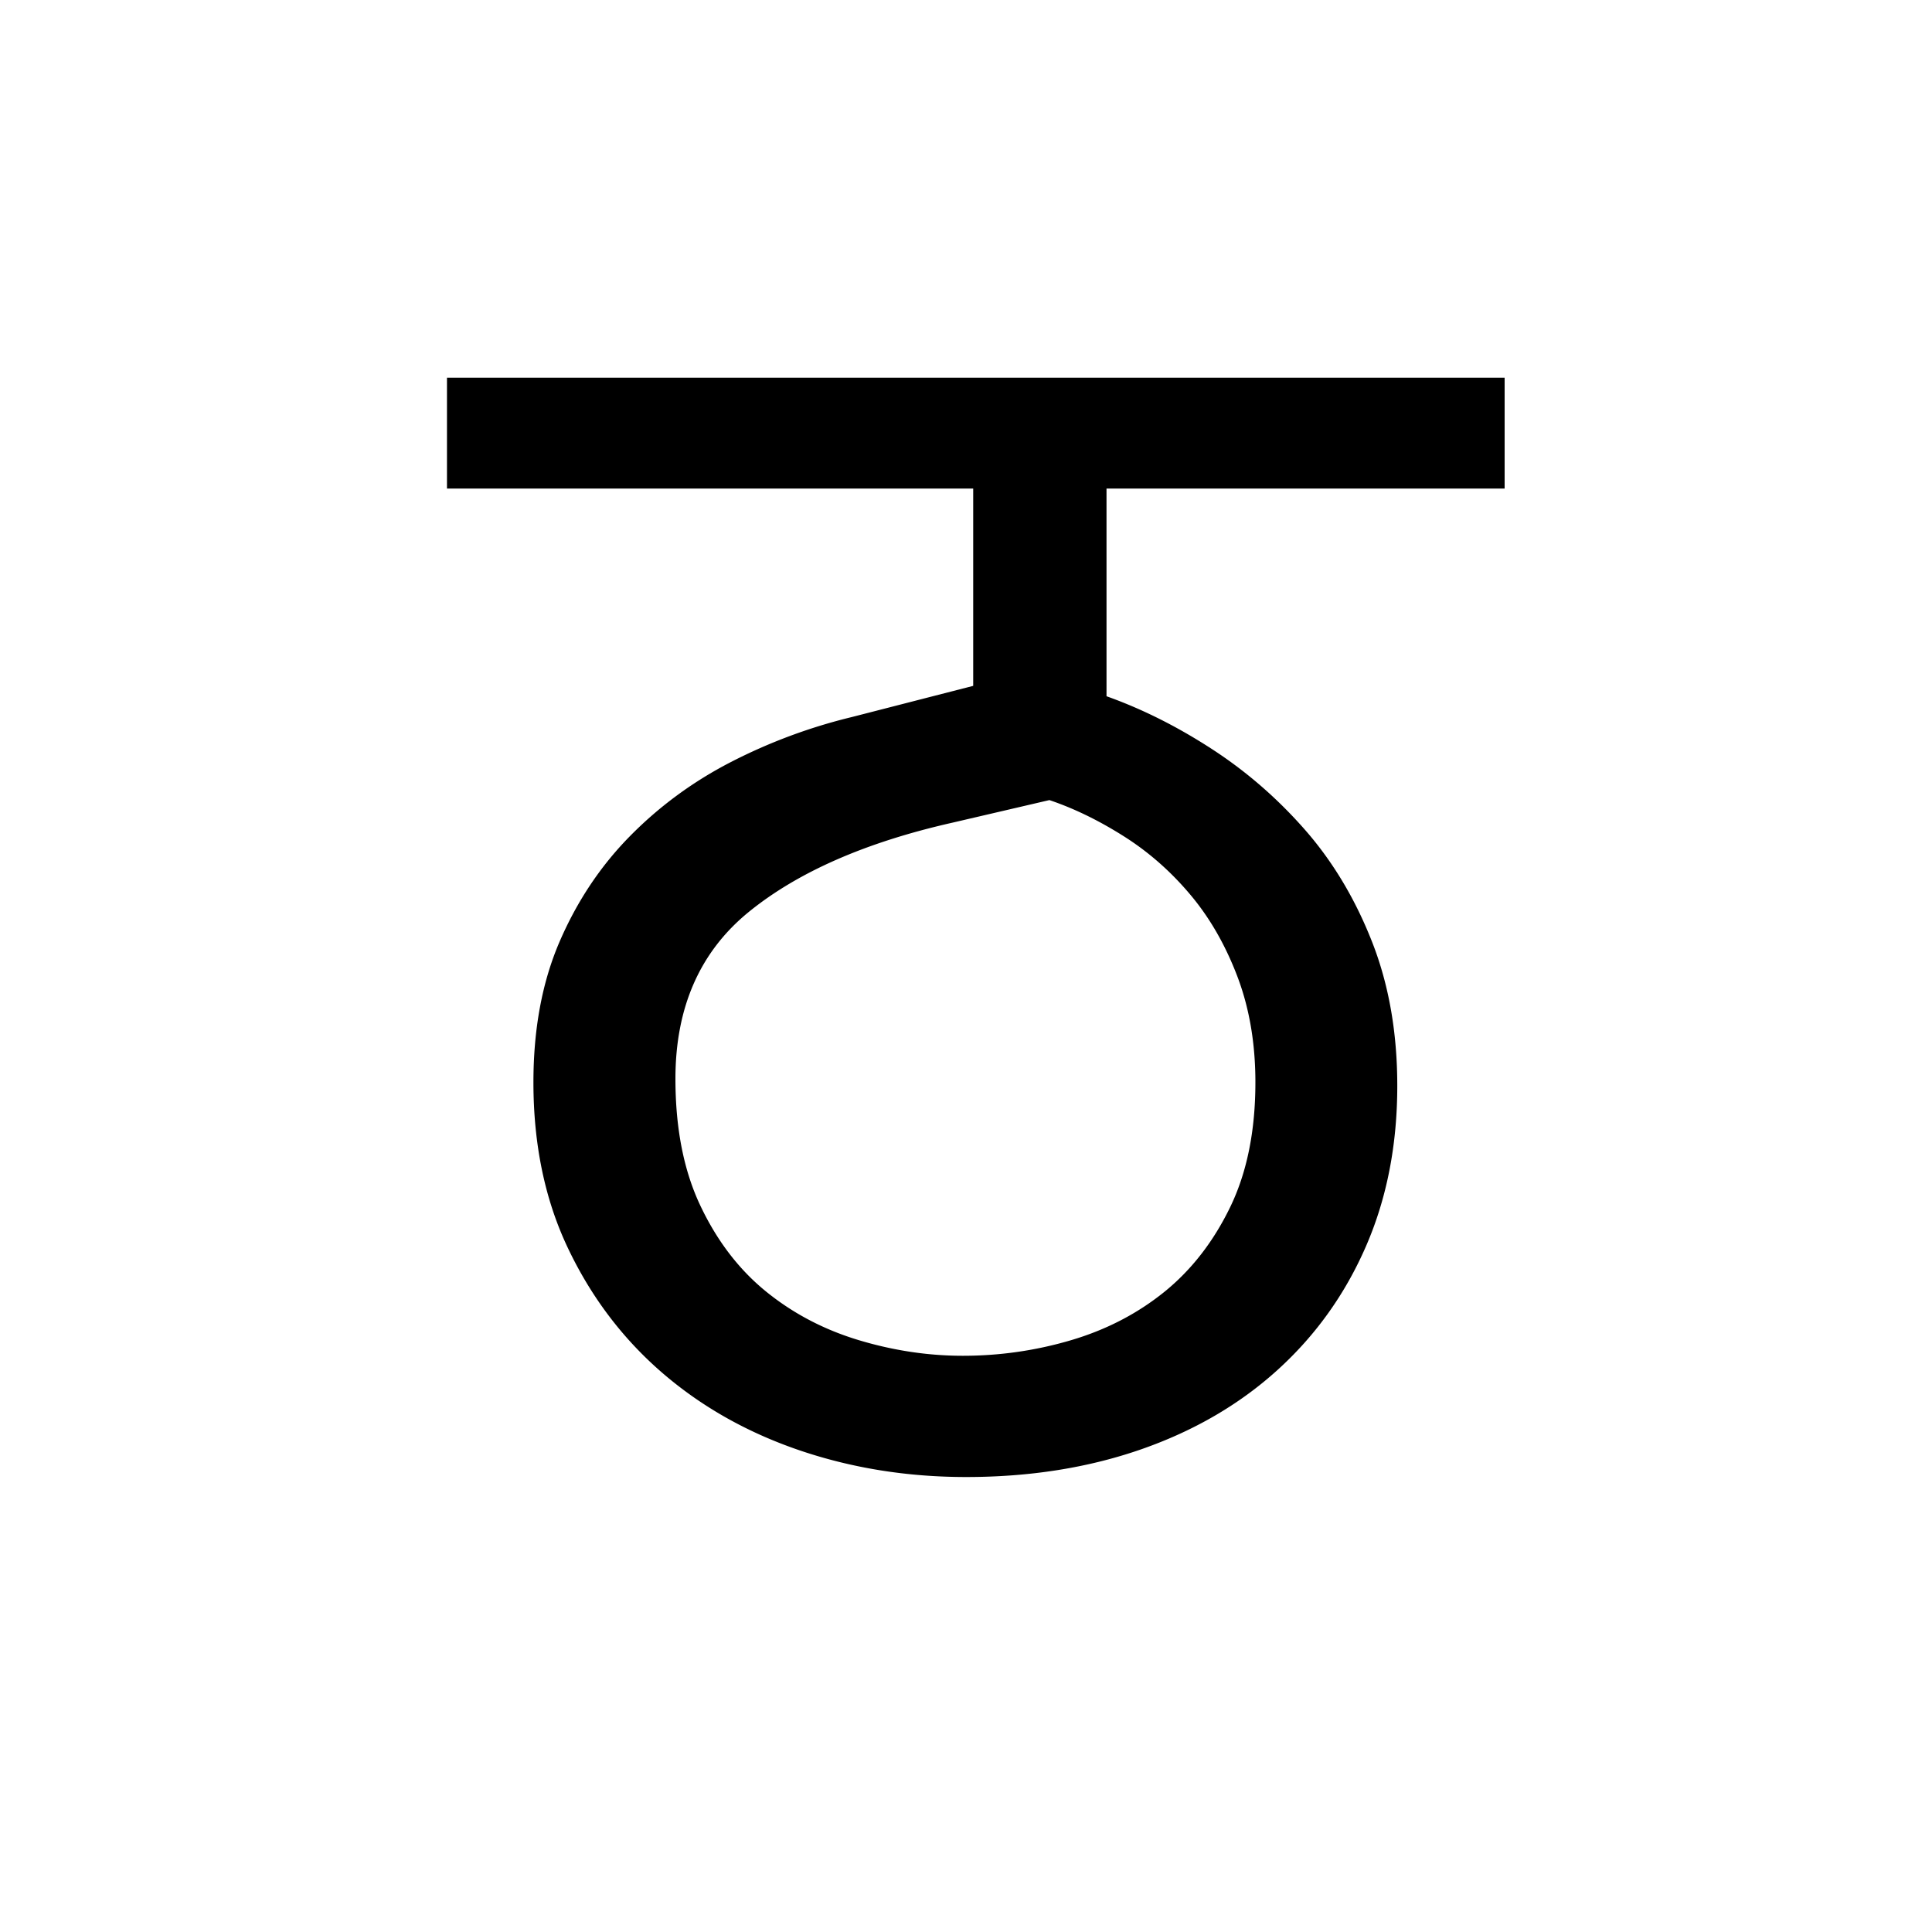 <?xml version='1.0' encoding='UTF-8'?>
<svg xmlns="http://www.w3.org/2000/svg" xmlns:xlink="http://www.w3.org/1999/xlink" width="250px" height="250px" viewBox="0 0 250 250" y="0px" x="0px" enable-background="new 0 0 250 250"><defs><symbol overflow="visible" id="4008422aa"><path d="M83.11-99.906c4.624 1.648 9.175 3.93 13.656 6.844 4.476 2.906 8.507 6.414 12.093 10.515 3.582 4.106 6.457 8.922 8.625 14.453 2.164 5.524 3.25 11.719 3.25 18.594 0 7.617-1.343 14.523-4.03 20.719-2.688 6.199-6.497 11.539-11.423 16.015-4.93 4.48-10.828 7.918-17.703 10.313-6.867 2.387-14.406 3.578-22.625 3.578-7.617 0-14.82-1.156-21.61-3.469-6.792-2.32-12.73-5.687-17.812-10.094-5.074-4.406-9.105-9.742-12.093-16.015-2.993-6.27-4.485-13.438-4.485-21.5 0-6.863 1.117-12.91 3.36-18.14 2.25-5.227 5.273-9.782 9.078-13.657 3.812-3.883 8.18-7.098 13.109-9.64a70.385 70.385 0 0 1 15.672-5.829l15.687-4.031v-25.531H-2.234v-14.344h136.859v14.344H83.109zm19.265 49.953c0-5.07-.79-9.66-2.36-13.766-1.574-4.113-3.632-7.66-6.171-10.64-2.531-2.989-5.403-5.489-8.61-7.5-3.21-2.02-6.382-3.555-9.515-4.61l-12.547 2.922c-11.2 2.531-19.977 6.375-26.328 11.531-6.344 5.157-9.516 12.36-9.516 21.61 0 6.43 1.082 11.918 3.25 16.468 2.164 4.555 5.004 8.25 8.516 11.094 3.508 2.836 7.504 4.922 11.984 6.266 4.477 1.344 8.957 2.015 13.438 2.015 4.78 0 9.445-.671 14-2.015 4.55-1.344 8.582-3.43 12.093-6.266 3.508-2.843 6.348-6.504 8.516-10.984 2.164-4.477 3.25-9.852 3.25-16.125zm0 0"/></symbol></defs><use xlink:href="#4008422aa" x="60.073" y="190"/></svg>